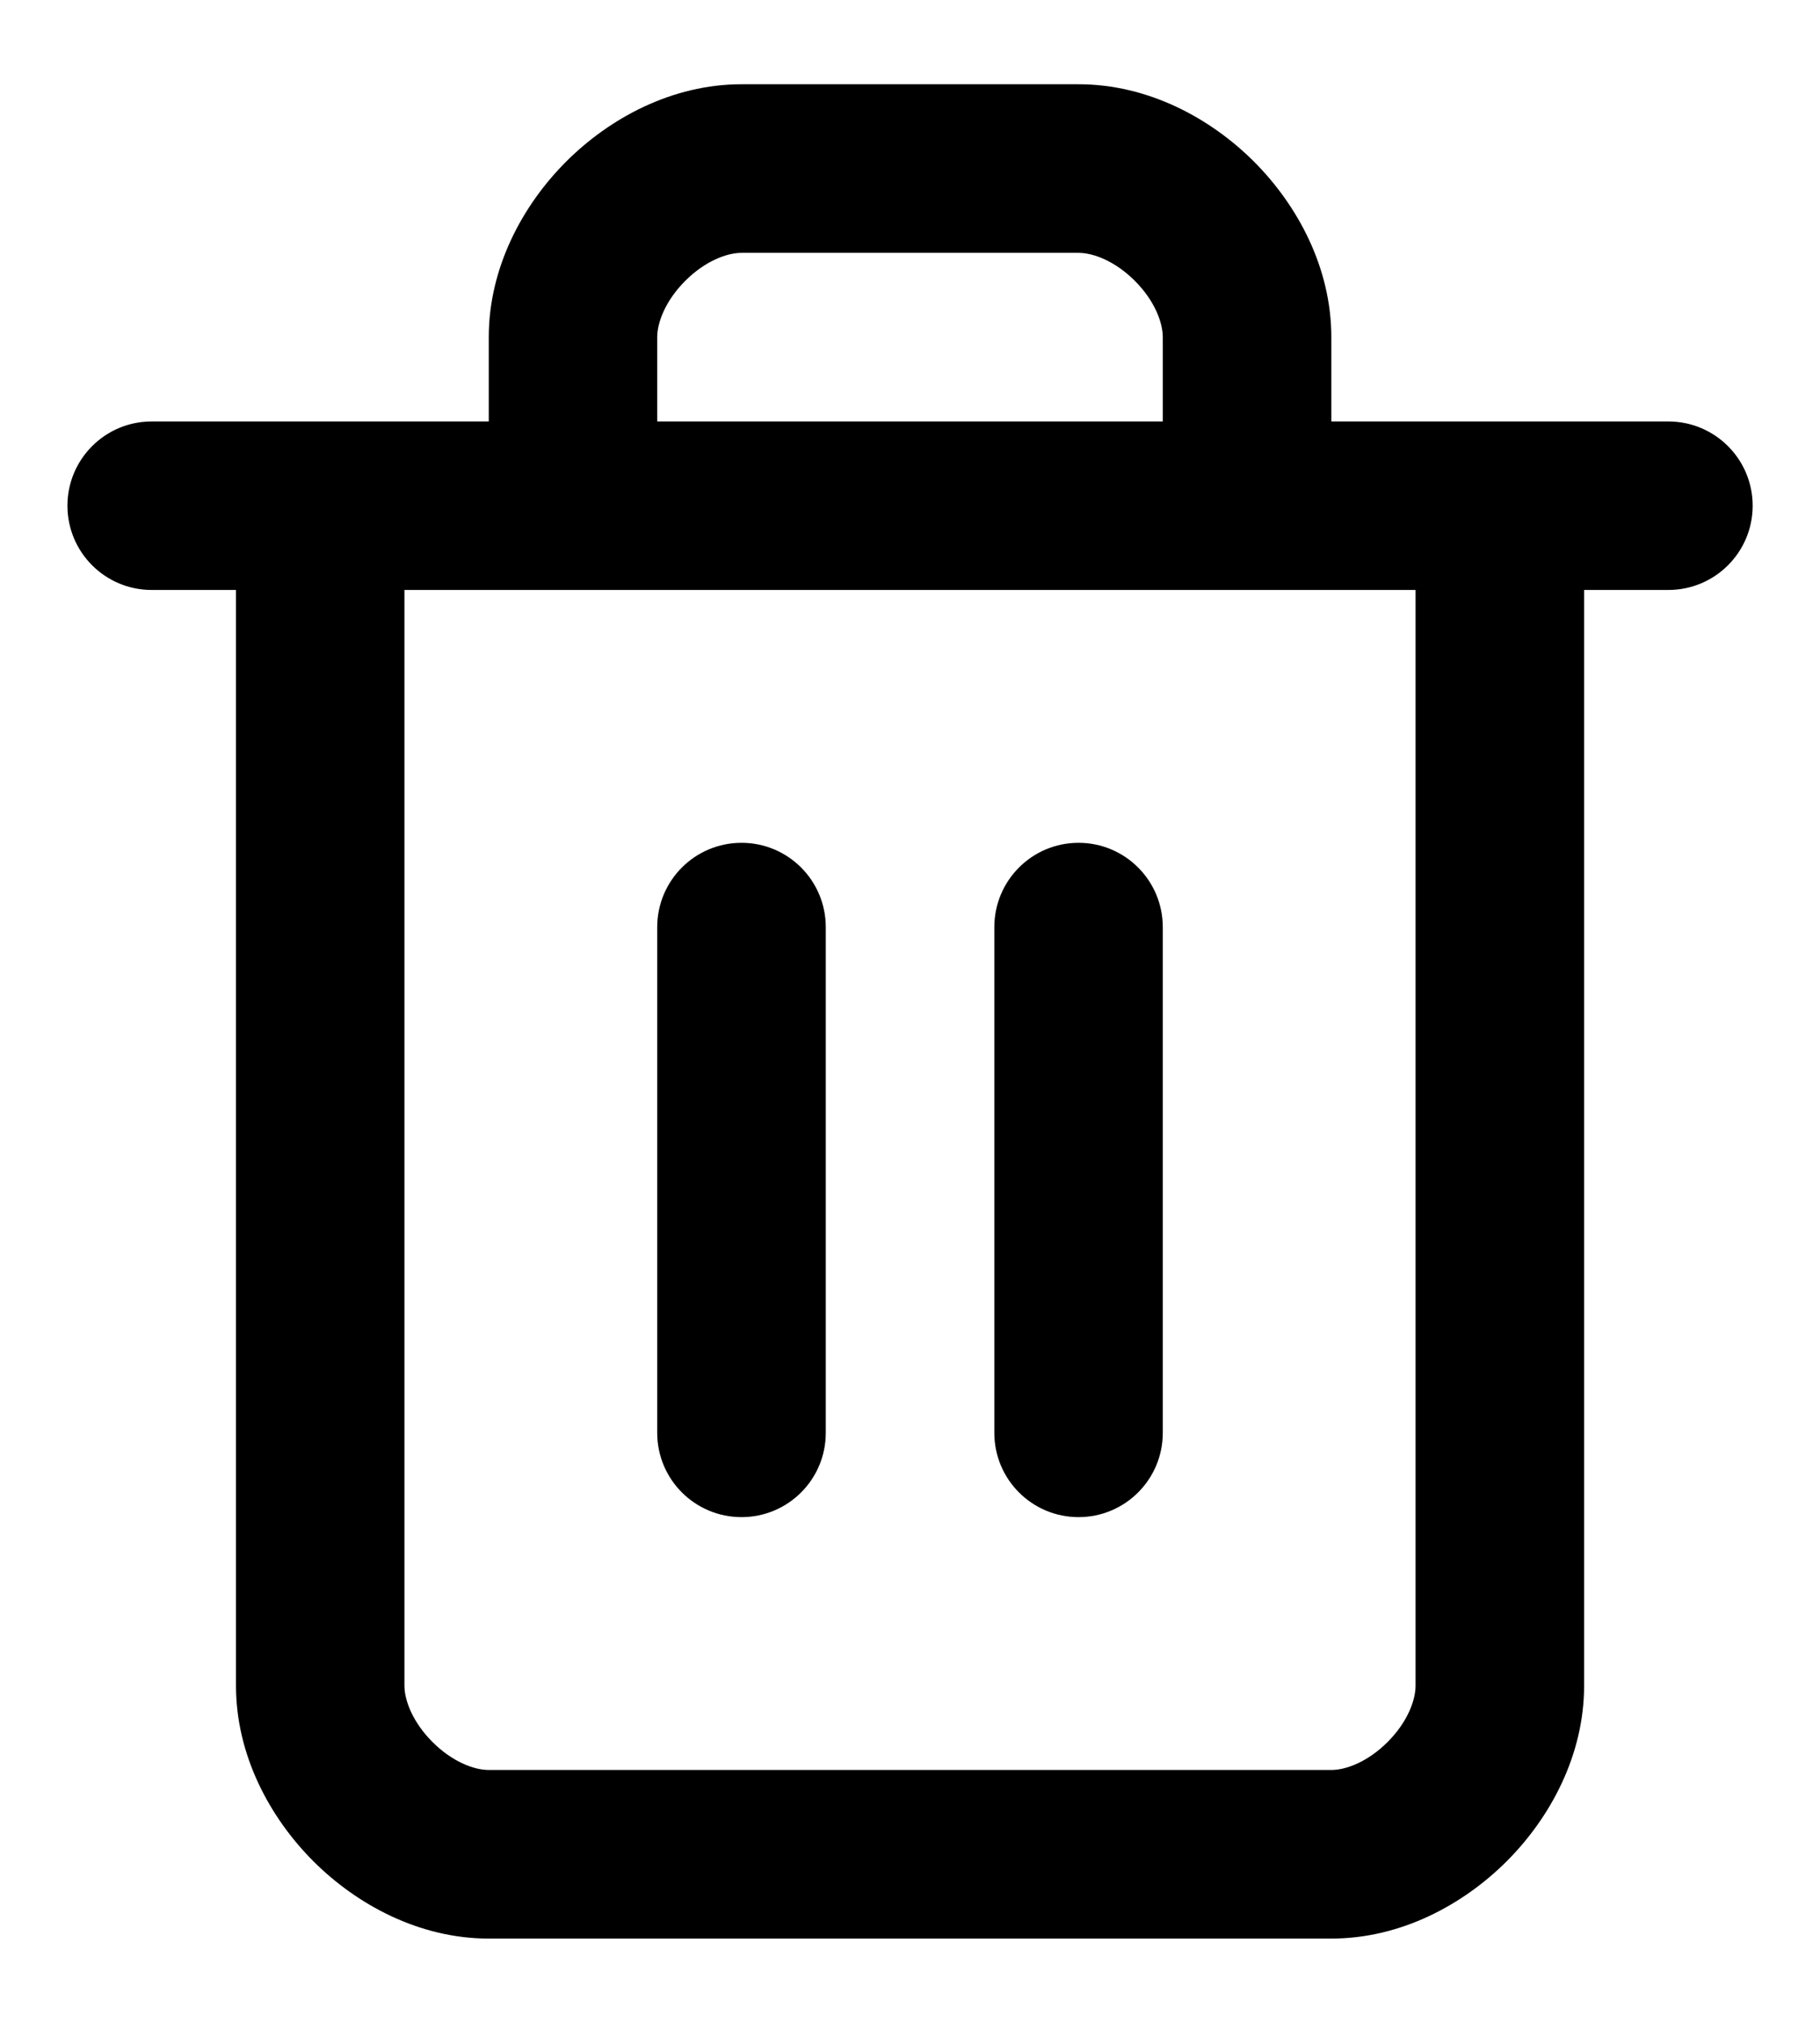 <svg viewBox="0 0 18 20" fill="none" xmlns="http://www.w3.org/2000/svg">
<path fill-rule="evenodd" clip-rule="evenodd" d="M6.5 3.333C6.5 3.188 6.582 2.972 6.777 2.777C6.973 2.581 7.188 2.5 7.334 2.5H10.667C10.813 2.5 11.028 2.581 11.224 2.777C11.419 2.972 11.5 3.188 11.5 3.333V4.167H6.5V3.333ZM5.661 5.833L5.667 5.833L5.673 5.833H12.328L12.334 5.833L12.339 5.833H14V16.667C14 16.812 13.919 17.028 13.724 17.223C13.528 17.419 13.313 17.5 13.167 17.5H4.834C4.688 17.5 4.473 17.419 4.277 17.223C4.082 17.028 4 16.812 4 16.667V5.833H5.661ZM4.834 4.167V3.333C4.834 2.646 5.169 2.028 5.599 1.598C6.028 1.169 6.646 0.833 7.334 0.833H10.667C11.355 0.833 11.973 1.169 12.402 1.598C12.832 2.028 13.167 2.646 13.167 3.333V4.167H14.834H16.5C16.961 4.167 17.334 4.54 17.334 5C17.334 5.46 16.961 5.833 16.5 5.833H15.667V16.667C15.667 17.354 15.332 17.972 14.902 18.402C14.473 18.831 13.855 19.167 13.167 19.167H4.834C4.146 19.167 3.528 18.831 3.099 18.402C2.669 17.972 2.334 17.354 2.334 16.667V5.833H1.5C1.04 5.833 0.667 5.46 0.667 5C0.667 4.54 1.04 4.167 1.5 4.167H3.167H4.834ZM7.334 8.333C7.794 8.333 8.167 8.706 8.167 9.167V14.167C8.167 14.627 7.794 15 7.334 15C6.873 15 6.5 14.627 6.5 14.167V9.167C6.5 8.706 6.873 8.333 7.334 8.333ZM11.5 9.167C11.5 8.706 11.127 8.333 10.667 8.333C10.207 8.333 9.834 8.706 9.834 9.167V14.167C9.834 14.627 10.207 15 10.667 15C11.127 15 11.5 14.627 11.5 14.167V9.167Z" fill="black"/>
</svg>
